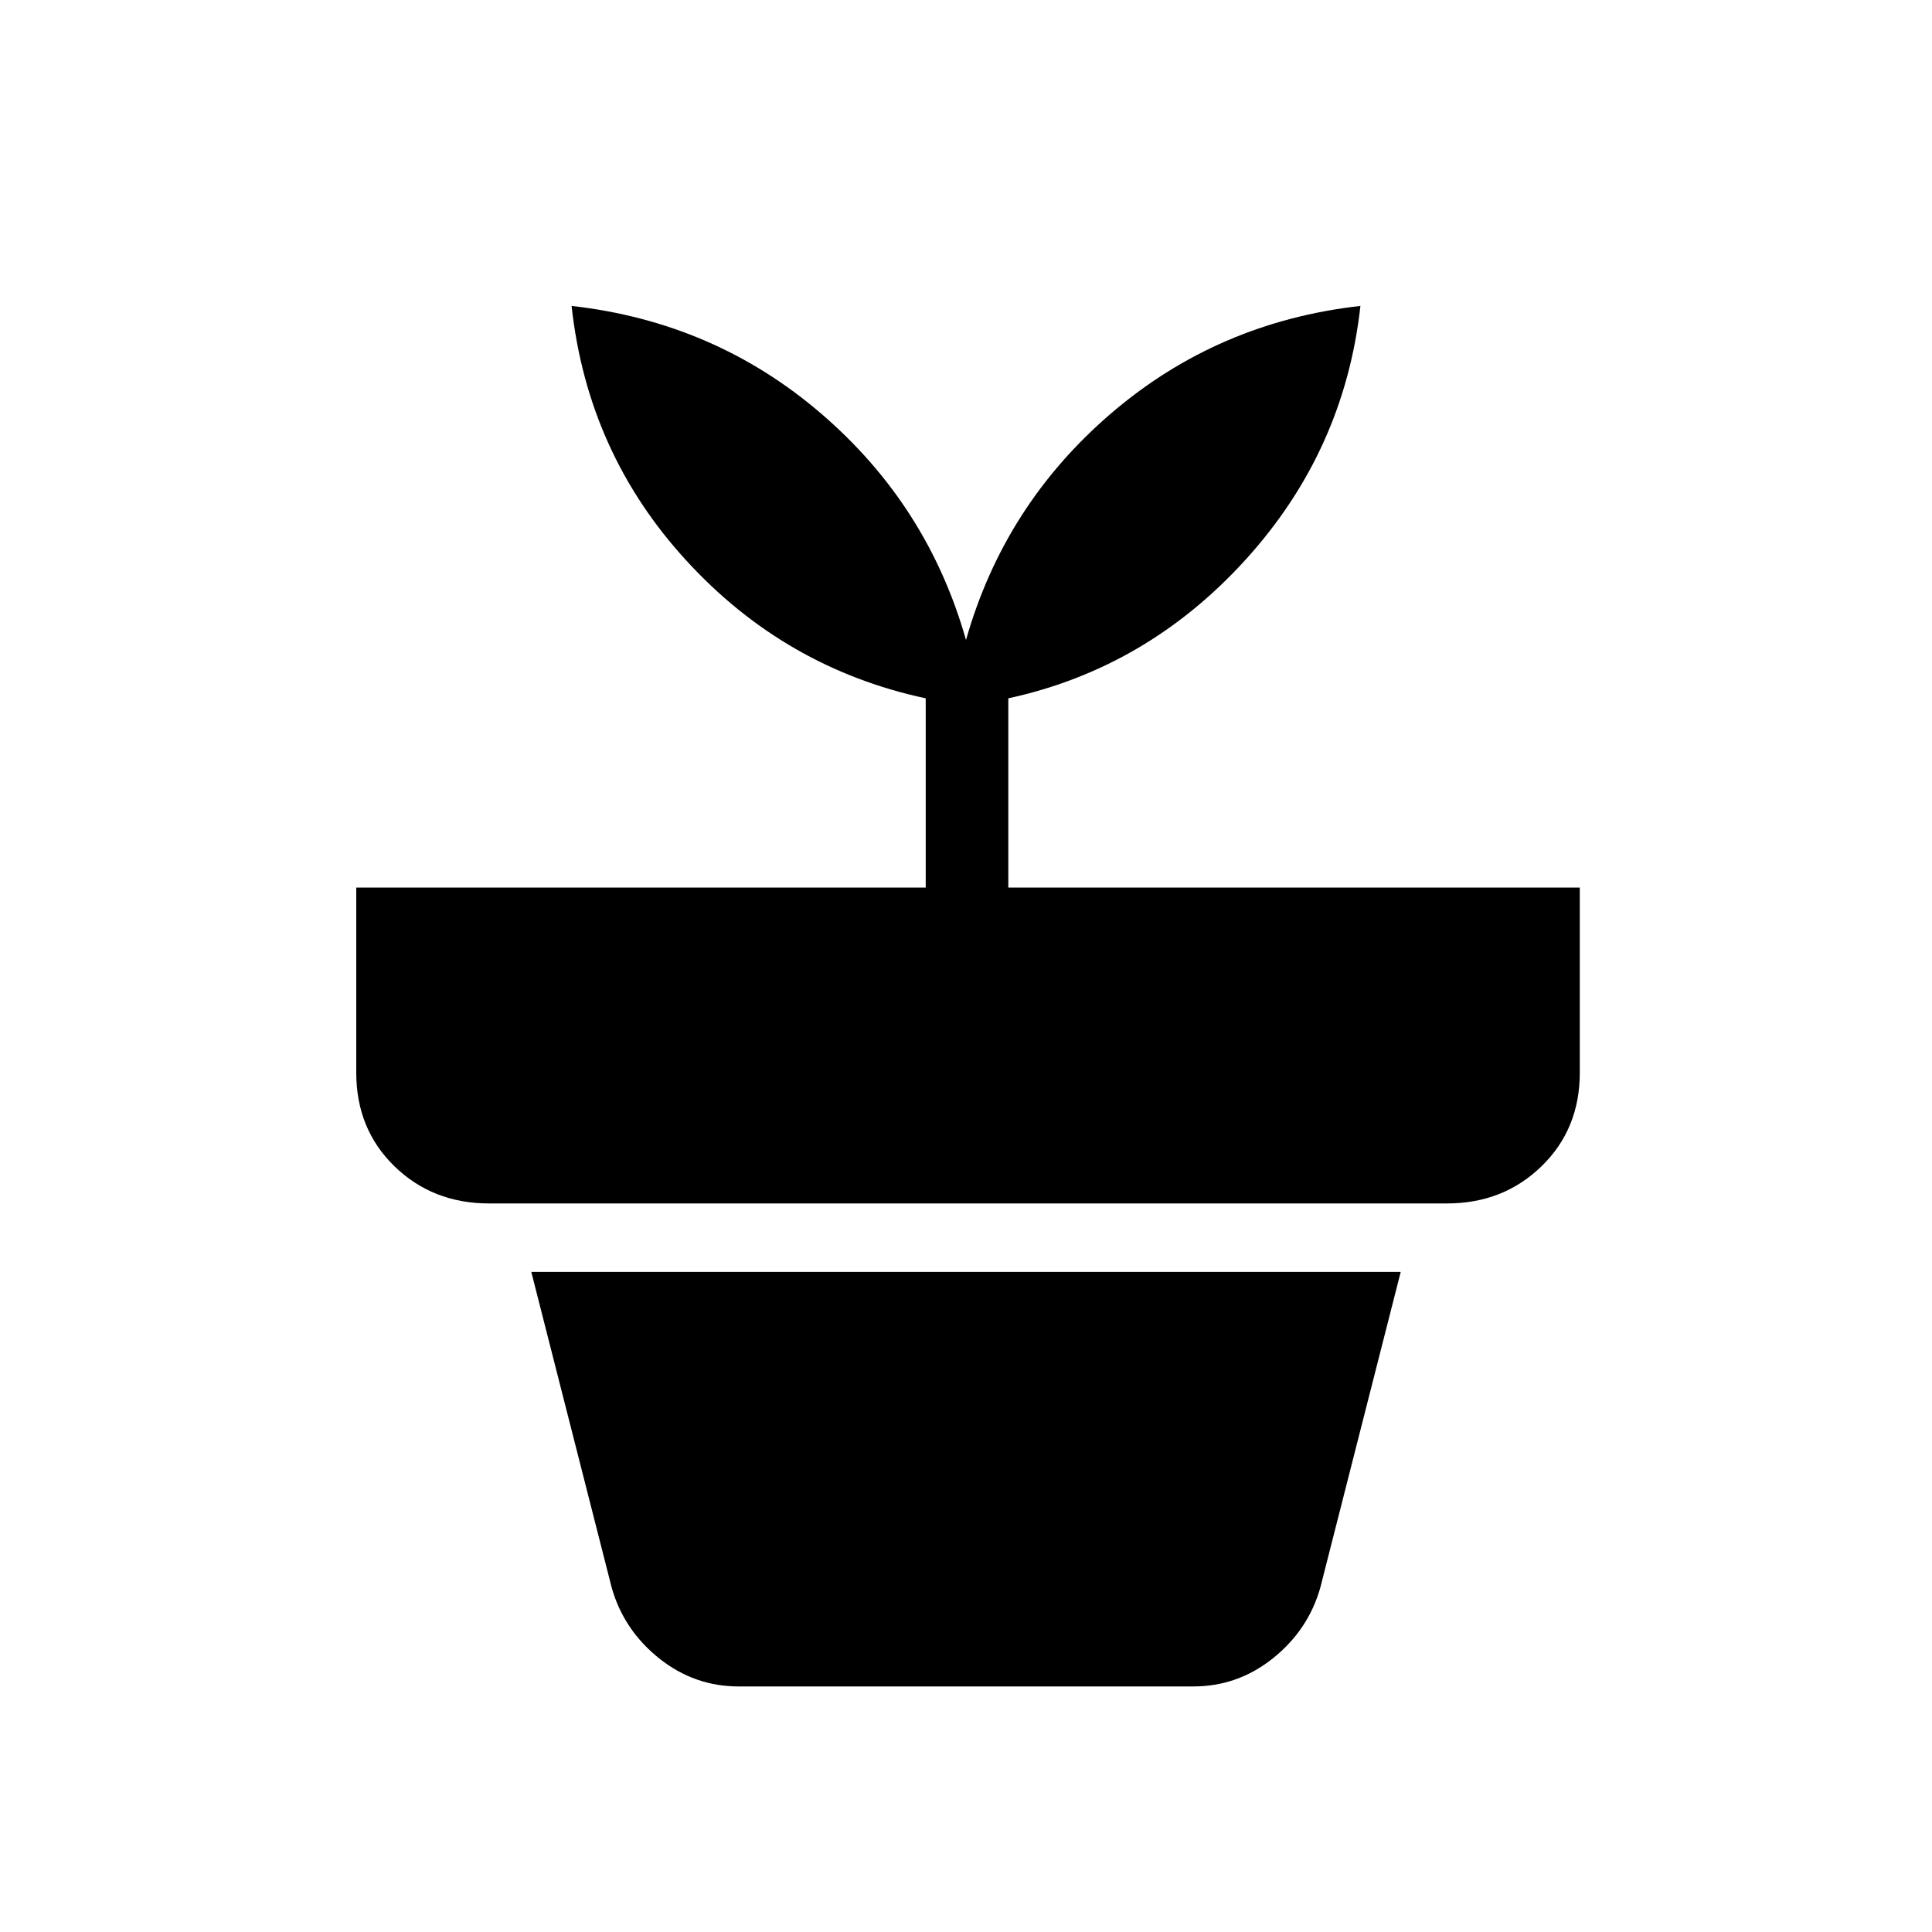 <svg xmlns="http://www.w3.org/2000/svg" height="20" width="20"><path d="M7.646 17.458q-.458 0-.823-.291-.365-.292-.49-.729L5.5 13.167h9l-.833 3.271q-.125.437-.49.729-.365.291-.823.291ZM10 6.625q.396-1.396 1.5-2.344t2.583-1.114q-.166 1.5-1.187 2.625-1.021 1.125-2.458 1.437v1.959h5.916v1.916q0 .584-.396.969t-.979.385H5.062q-.583 0-.979-.385-.395-.385-.395-.969V9.188h5.895V7.229q-1.458-.312-2.479-1.427-1.021-1.114-1.187-2.635 1.479.166 2.583 1.114 1.104.948 1.5 2.344Z"/></svg>